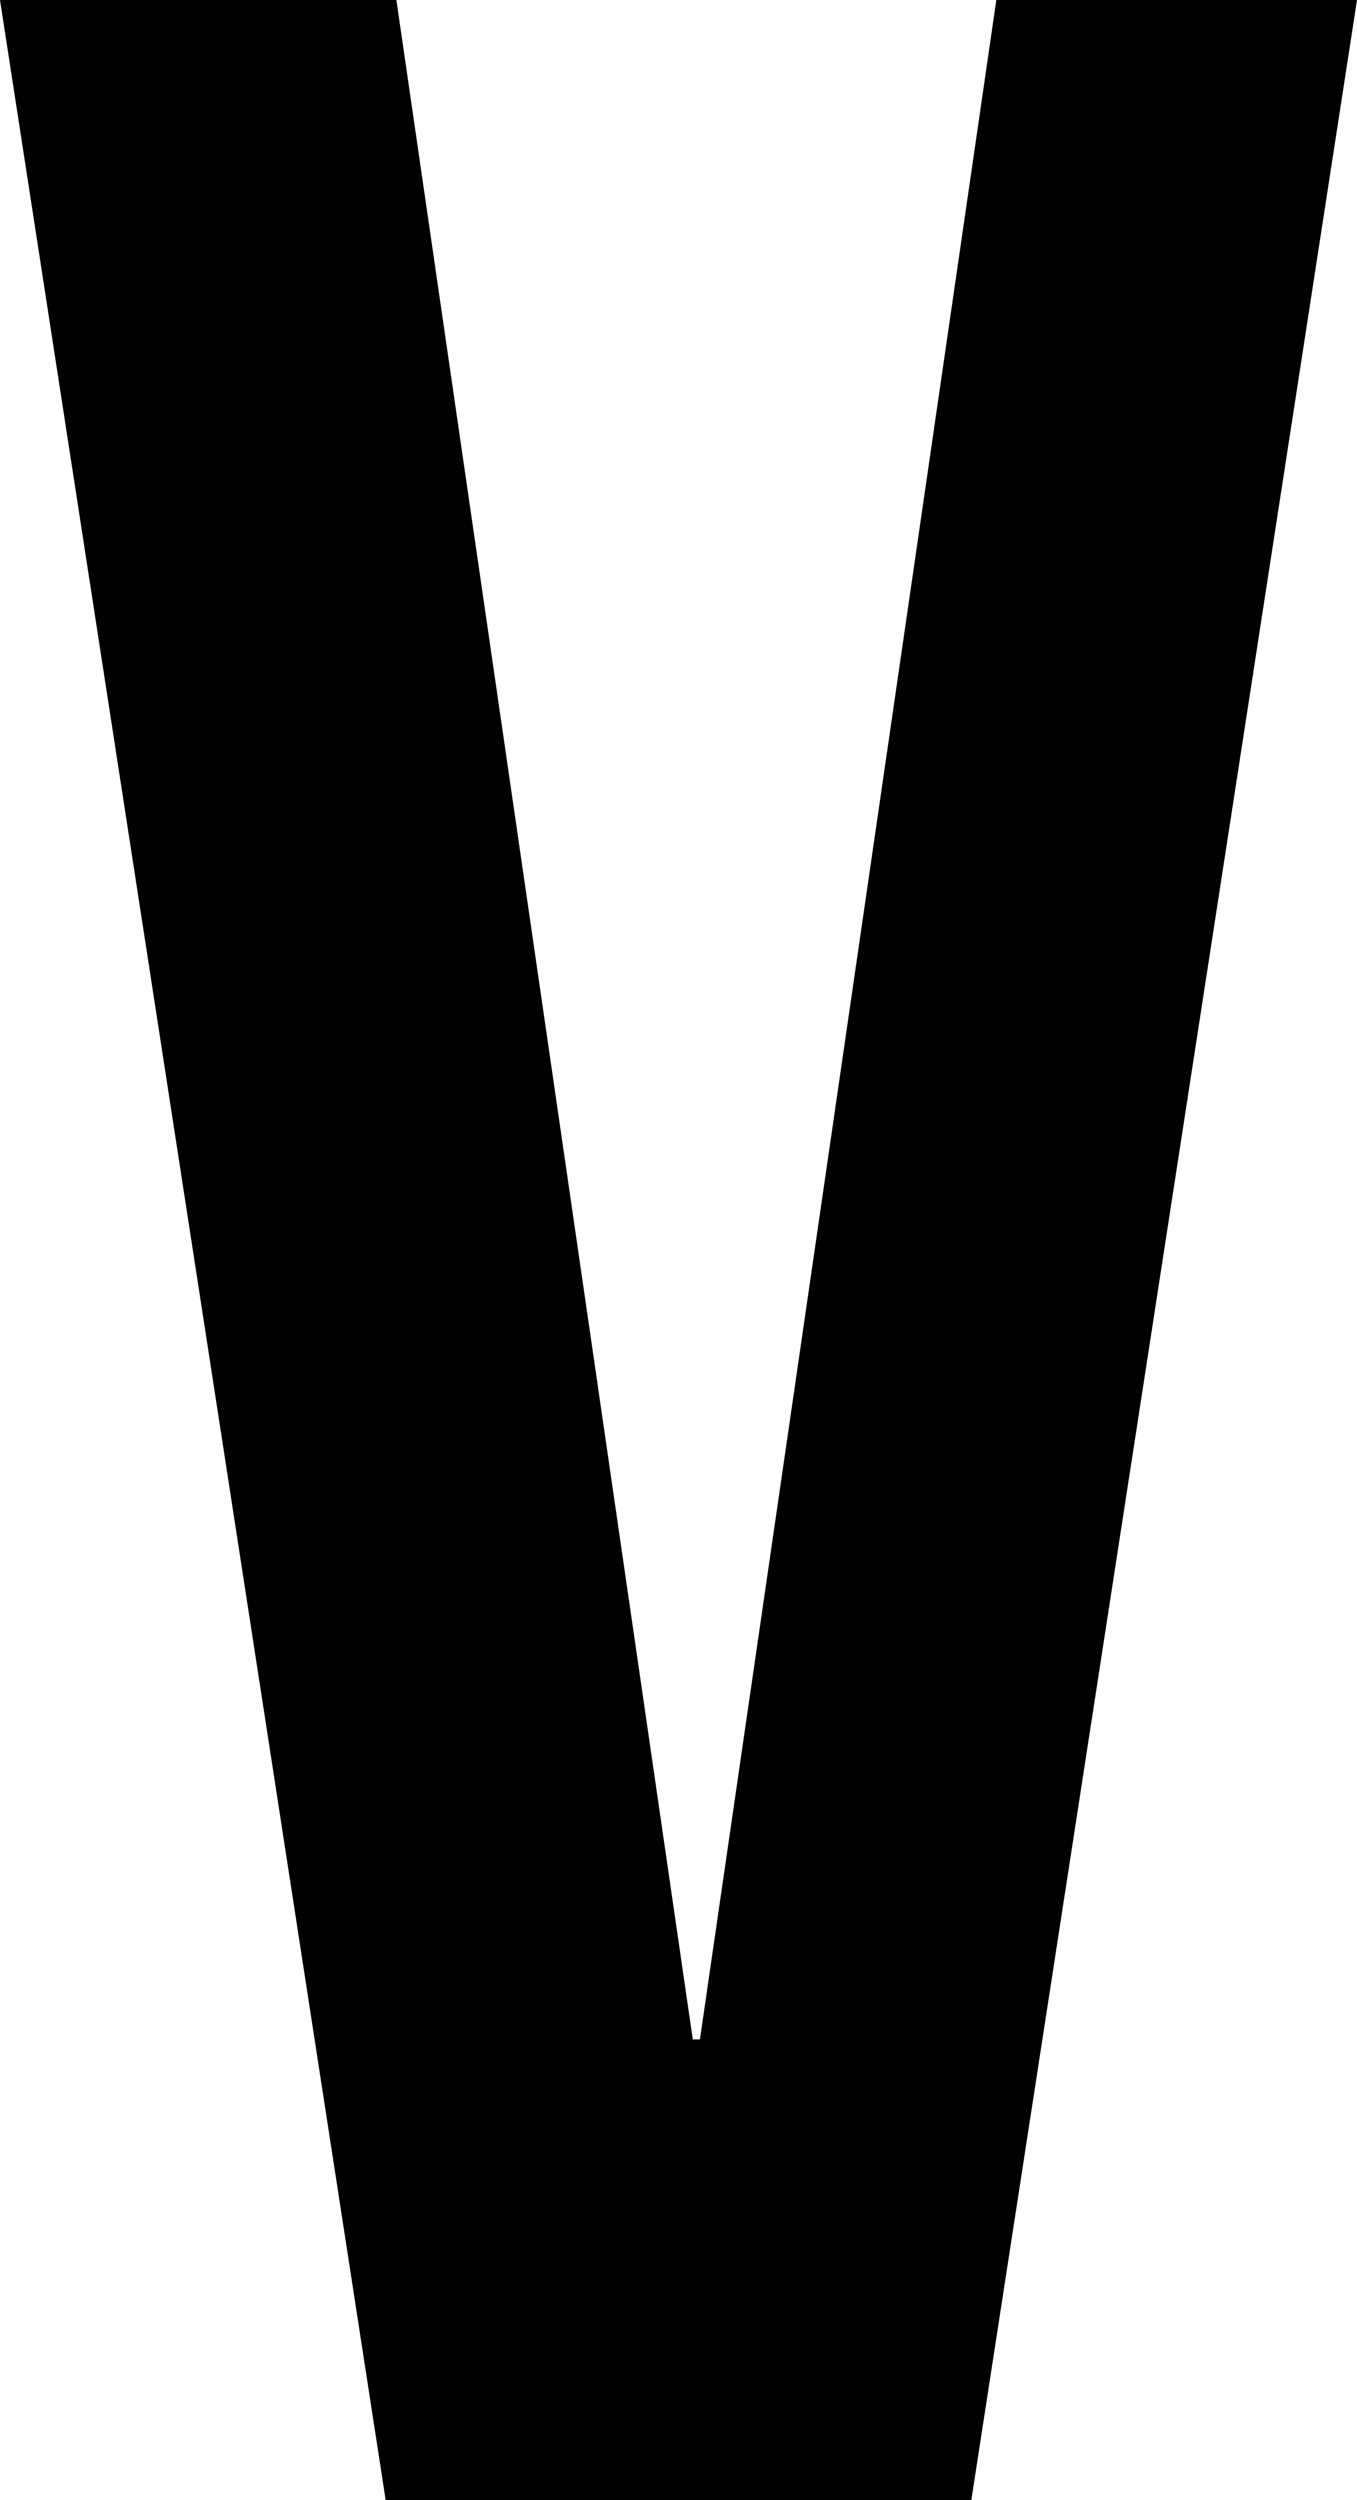 <svg width="11.4" height="21" viewBox="0.33 -42 11.4 21" xmlns="http://www.w3.org/2000/svg"><path d="M3.66 -42L0.33 -42L3.57 -21L8.49 -21L11.73 -42L8.7 -42L6.21 -24.87L6.15 -24.87ZM3.66 -42"></path></svg>